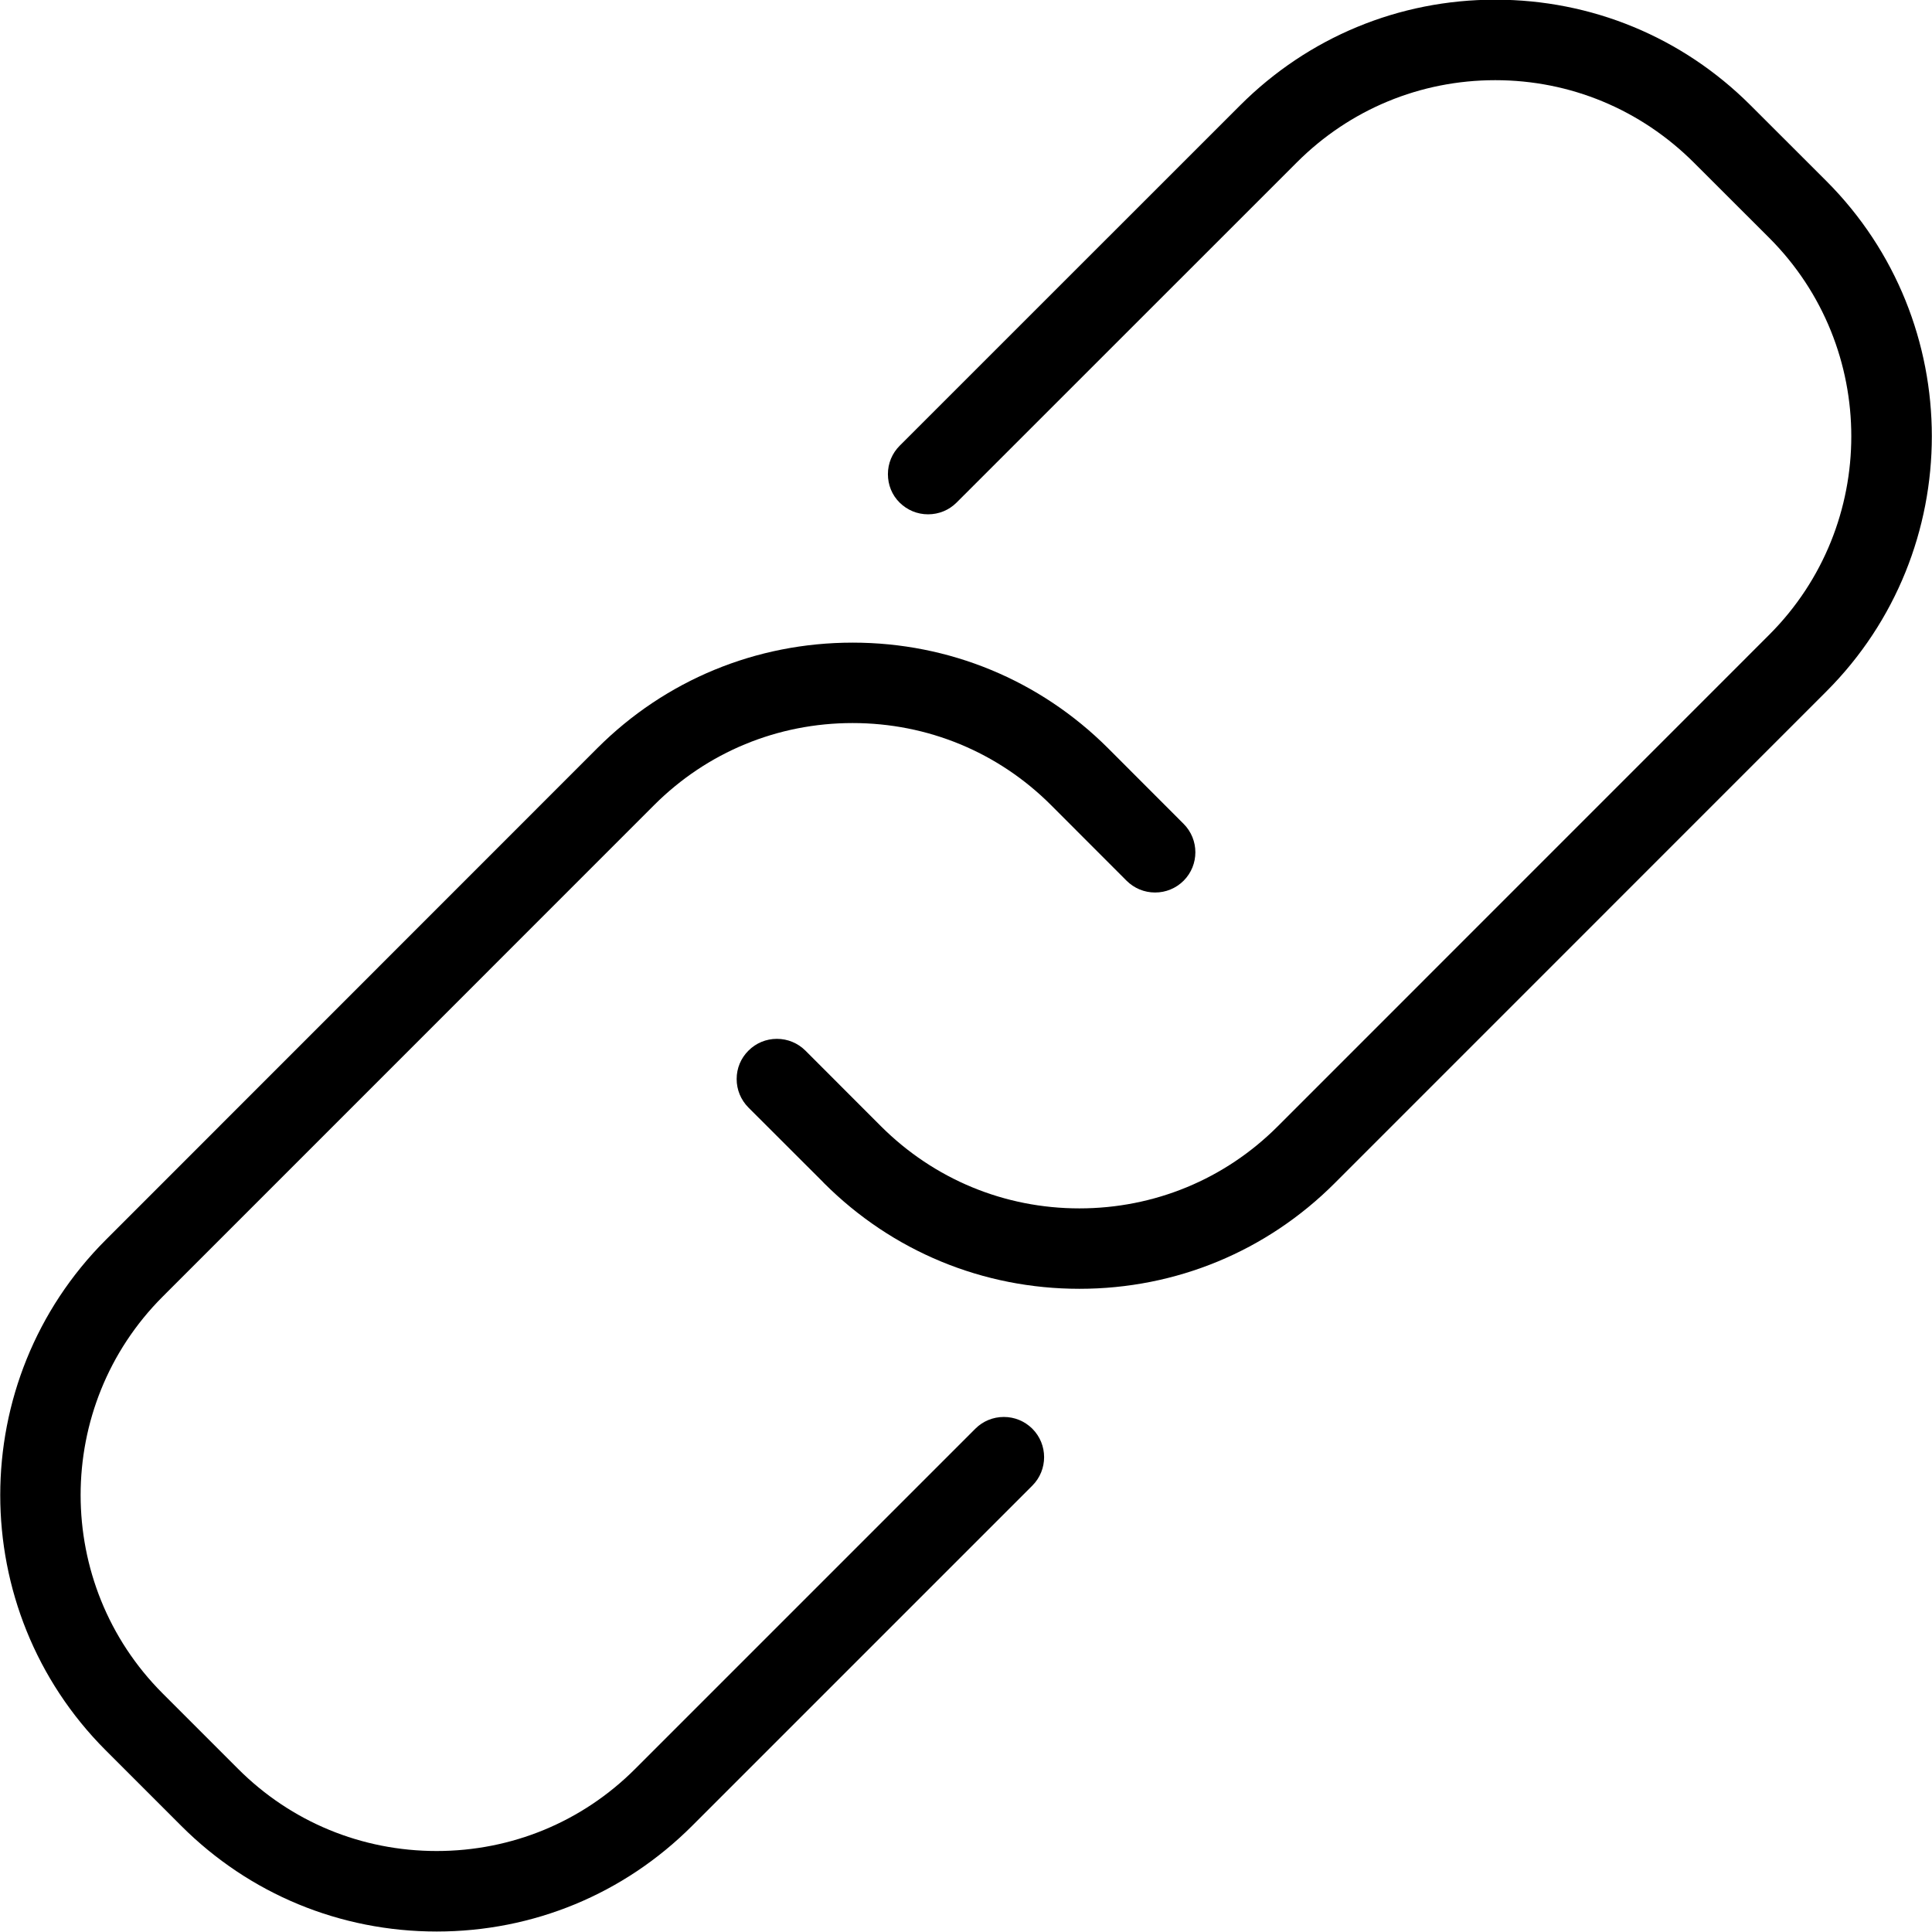 <?xml version="1.0" encoding="utf-8"?>
<!-- Generator: Adobe Illustrator 22.1.0, SVG Export Plug-In . SVG Version: 6.00 Build 0)  -->
<svg version="1.1" id="Layer_1" xmlns="http://www.w3.org/2000/svg" xmlns:xlink="http://www.w3.org/1999/xlink" x="0px" y="0px"
	 viewBox="0 0 24 24" style="enable-background:new 0 0 24 24;" xml:space="preserve">
<g>
	<title>hyperlink-3</title>
	<path d="M5.425,23.994c-1.2,0-2.326-0.466-3.172-1.311l-0.939-0.939c-1.748-1.749-1.748-4.594,0-6.342L7.42,9.294
		c0.846-0.846,1.973-1.311,3.172-1.311c1.199,0,2.326,0.466,3.172,1.311l0.939,0.94c0.195,0.195,0.195,0.512,0,0.707
		c-0.095,0.094-0.22,0.146-0.354,0.146c-0.134,0-0.259-0.052-0.354-0.146l-0.939-0.94c-0.657-0.657-1.533-1.019-2.465-1.019
		s-1.808,0.362-2.465,1.019l-6.106,6.107c-1.358,1.359-1.358,3.569,0,4.928l0.939,0.939c0.657,0.657,1.533,1.019,2.465,1.019
		c0.932,0,1.808-0.362,2.465-1.019l4.227-4.227c0.094-0.094,0.22-0.146,0.354-0.146s0.259,0.052,0.354,0.146
		c0.195,0.195,0.195,0.512,0,0.707l-4.227,4.227C7.751,23.528,6.624,23.994,5.425,23.994z"/>
	<path d="M13.409,16.01c-1.199,0-2.325-0.466-3.171-1.311c-0.005-0.004-0.014-0.014-0.018-0.019l-0.923-0.922
		c-0.094-0.095-0.146-0.22-0.146-0.354c0-0.134,0.052-0.259,0.147-0.353c0.094-0.094,0.219-0.146,0.353-0.146
		c0.134,0,0.259,0.052,0.354,0.146l0.939,0.94c0.661,0.659,1.535,1.02,2.464,1.02c0.932,0,1.808-0.362,2.465-1.02l6.106-6.107
		c1.358-1.359,1.358-3.569,0-4.928l-0.936-0.935c-0.663-0.662-1.538-1.025-2.468-1.025c-0.932,0-1.807,0.363-2.465,1.021
		l-4.227,4.226c-0.094,0.094-0.22,0.146-0.354,0.146s-0.259-0.052-0.354-0.146S11.03,6.023,11.03,5.89
		c0-0.134,0.052-0.259,0.147-0.354l4.227-4.226c0.847-0.847,1.973-1.314,3.171-1.314c1.197,0,2.322,0.465,3.168,1.309l0.944,0.943
		c1.748,1.749,1.748,4.594,0,6.342l-6.106,6.107C15.735,15.544,14.608,16.01,13.409,16.01L13.409,16.01z"/>
</g>
</svg>
